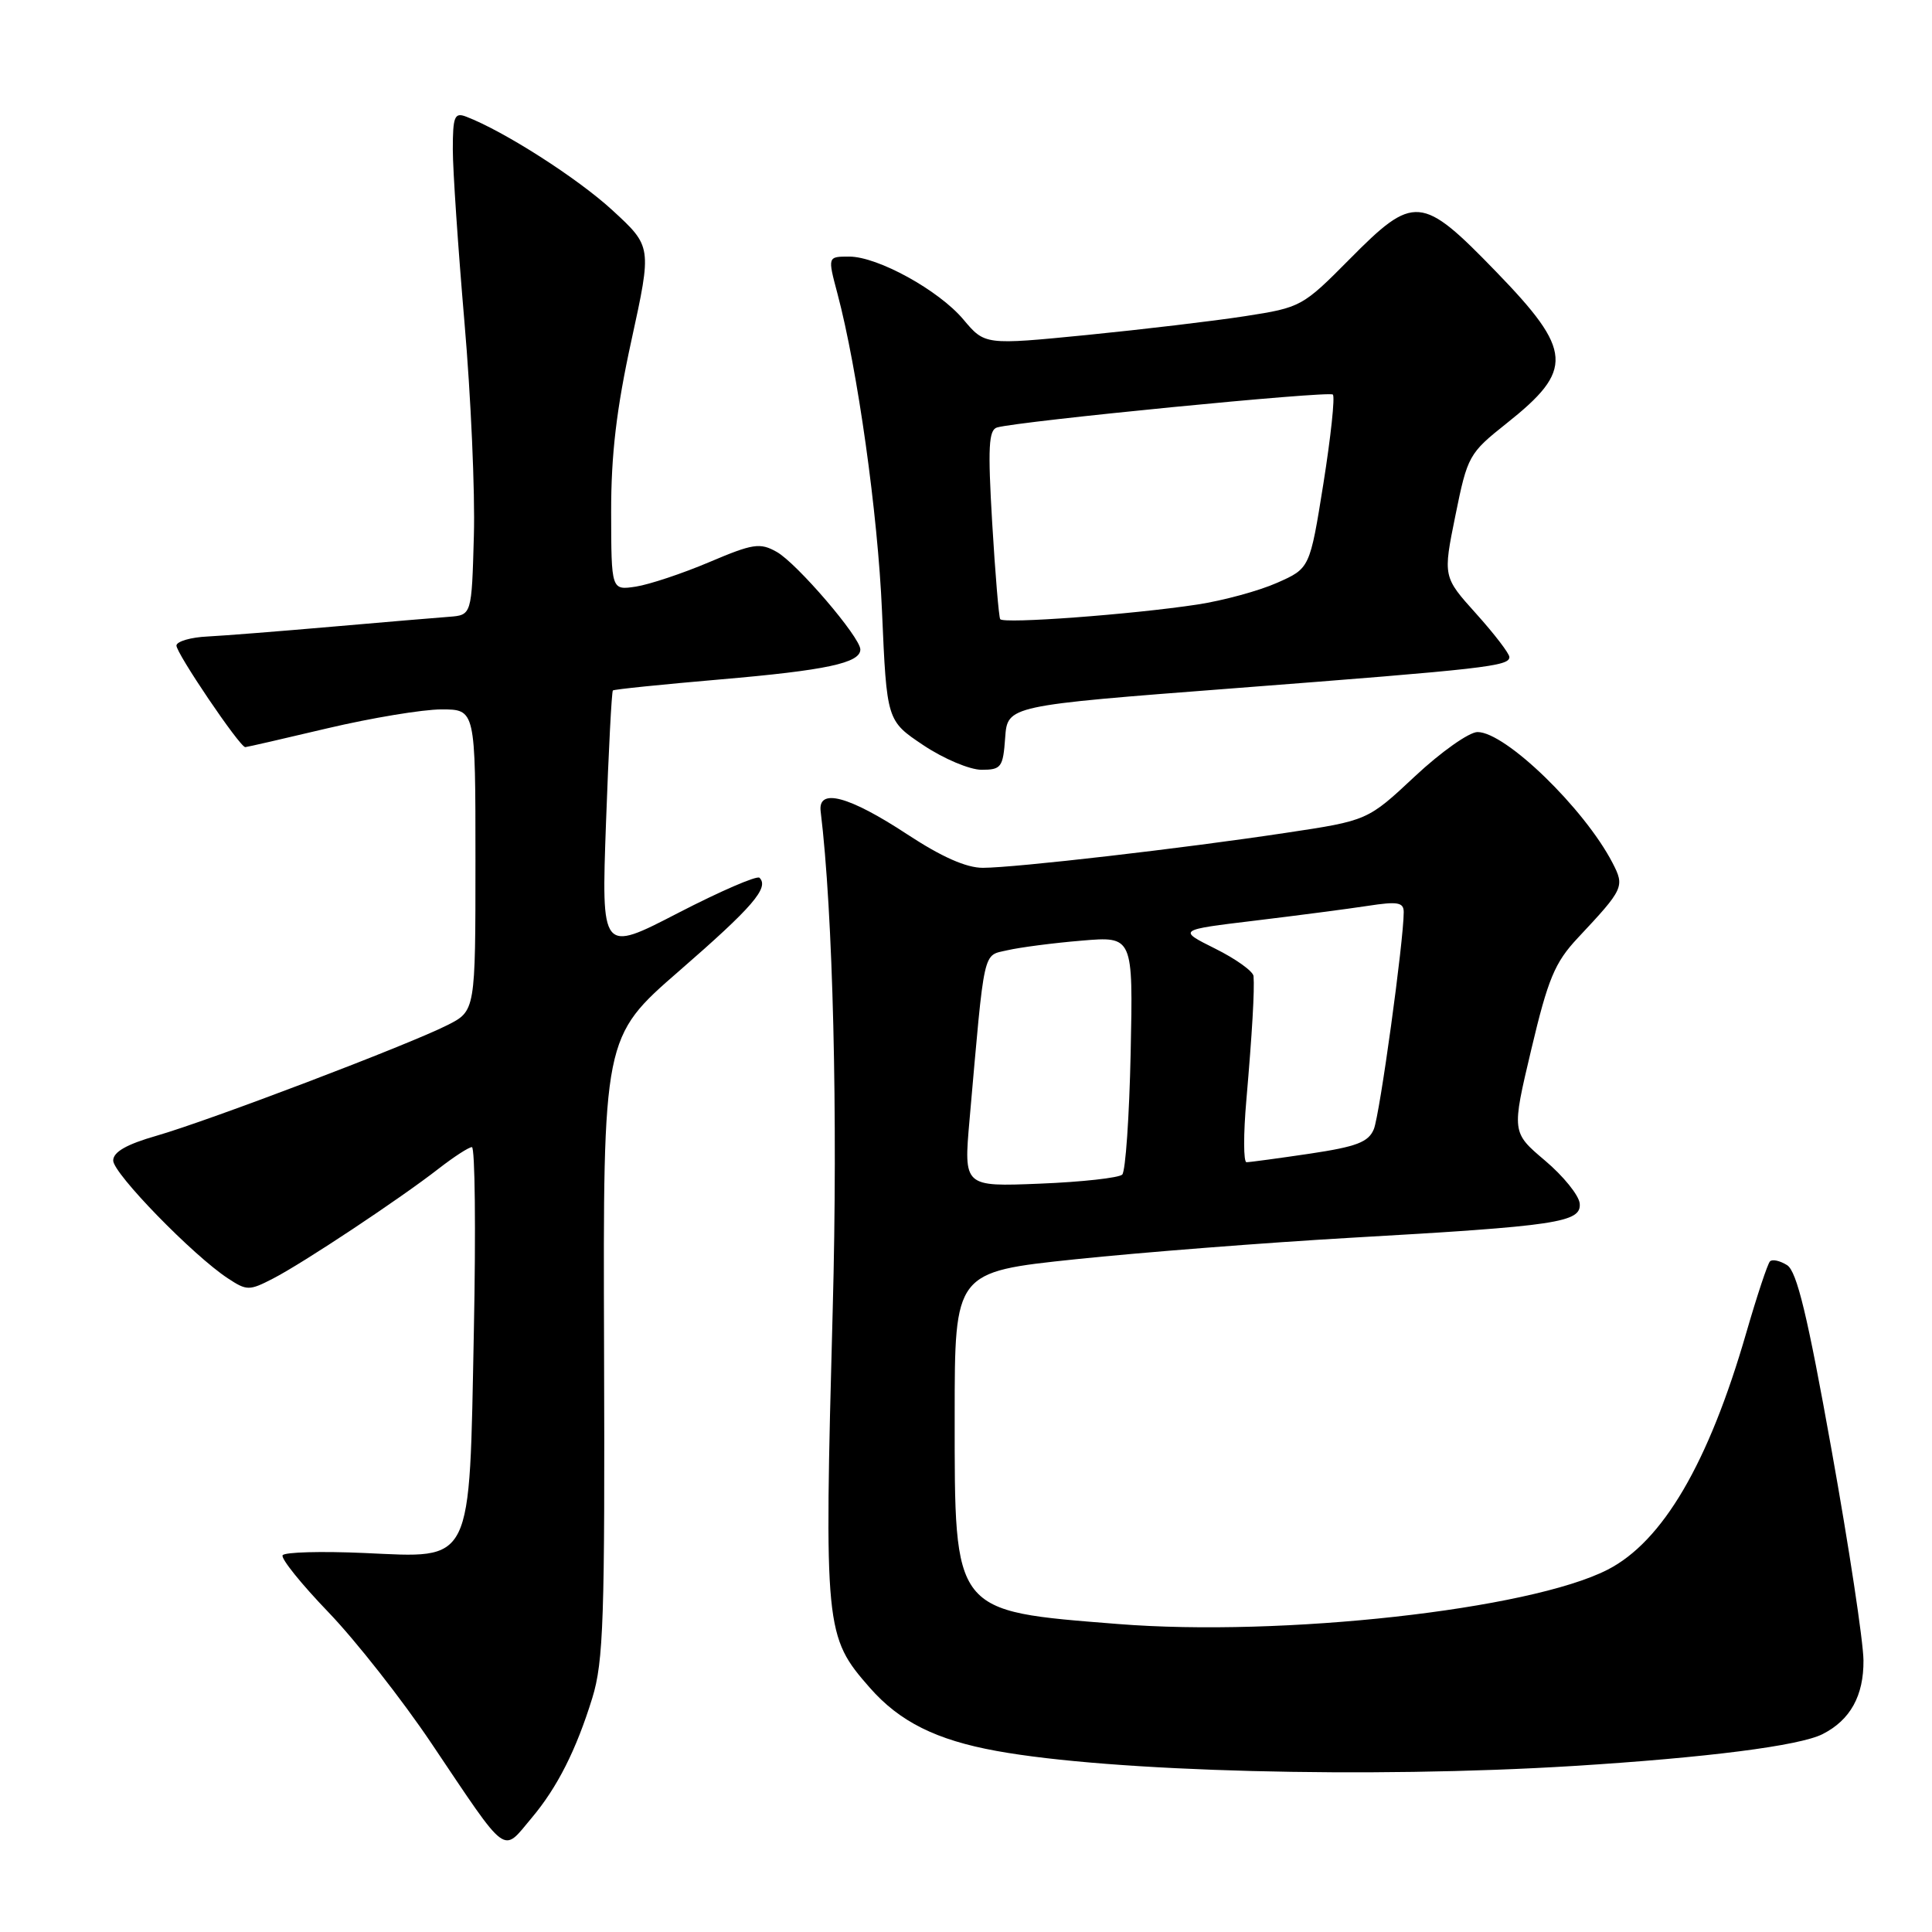 <?xml version="1.0" encoding="UTF-8" standalone="no"?>
<!DOCTYPE svg PUBLIC "-//W3C//DTD SVG 1.1//EN" "http://www.w3.org/Graphics/SVG/1.1/DTD/svg11.dtd" >
<svg xmlns="http://www.w3.org/2000/svg" xmlns:xlink="http://www.w3.org/1999/xlink" version="1.1" viewBox="0 0 256 256">
 <g >
 <path fill="currentColor"
d=" M 70.46 240.87 C 73.85 236.84 76.35 231.89 78.48 225.00 C 79.97 220.17 80.16 214.48 80.04 178.46 C 79.91 137.42 79.91 137.42 90.01 128.64 C 99.72 120.20 101.95 117.62 100.64 116.31 C 100.31 115.98 95.46 118.08 89.86 120.97 C 79.68 126.24 79.68 126.24 80.30 108.99 C 80.64 99.51 81.05 91.63 81.21 91.49 C 81.37 91.34 87.76 90.69 95.41 90.03 C 109.49 88.82 114.00 87.85 114.00 86.06 C 114.00 84.44 105.59 74.63 102.92 73.13 C 100.70 71.88 99.79 72.02 93.97 74.49 C 90.41 76.00 86.04 77.45 84.25 77.73 C 81.00 78.22 81.00 78.22 80.98 67.86 C 80.97 60.26 81.68 54.19 83.67 45.09 C 86.38 32.67 86.38 32.67 81.15 27.86 C 76.53 23.61 66.74 17.35 61.75 15.45 C 60.23 14.87 60.00 15.44 60.00 19.80 C 60.00 22.56 60.70 32.84 61.54 42.66 C 62.39 52.47 62.96 65.22 62.79 71.00 C 62.50 81.50 62.50 81.50 59.50 81.73 C 57.85 81.85 50.88 82.44 44.00 83.04 C 37.12 83.64 29.70 84.23 27.50 84.34 C 25.30 84.44 23.45 84.98 23.38 85.52 C 23.27 86.43 31.77 99.00 32.50 99.00 C 32.68 99.00 37.58 97.88 43.40 96.50 C 49.22 95.13 56.01 94.00 58.49 94.00 C 63.00 94.00 63.00 94.00 63.00 113.98 C 63.00 133.96 63.00 133.96 59.25 135.85 C 54.06 138.47 27.74 148.48 20.75 150.49 C 16.77 151.63 15.00 152.64 15.00 153.78 C 15.00 155.49 25.61 166.39 30.20 169.39 C 32.70 171.04 33.03 171.04 36.17 169.42 C 40.16 167.37 53.05 158.81 58.14 154.84 C 60.15 153.28 62.12 152.00 62.53 152.00 C 62.94 152.00 63.06 162.93 62.79 176.30 C 62.17 207.69 62.79 206.43 48.26 205.78 C 42.57 205.53 37.71 205.66 37.45 206.08 C 37.19 206.50 39.93 209.90 43.54 213.65 C 47.14 217.40 53.27 225.20 57.16 230.99 C 67.46 246.31 66.49 245.58 70.46 240.87 Z  M 208.50 234.00 C 226.16 232.90 238.44 231.33 241.50 229.78 C 245.17 227.92 246.96 224.70 246.92 220.00 C 246.90 217.53 245.00 204.97 242.69 192.11 C 239.51 174.32 238.09 168.46 236.80 167.64 C 235.86 167.05 234.84 166.82 234.53 167.14 C 234.22 167.45 232.81 171.70 231.39 176.60 C 226.39 193.90 220.31 204.27 213.00 208.00 C 202.63 213.29 169.91 216.92 148.15 215.19 C 126.16 213.44 126.50 213.87 126.50 187.56 C 126.50 168.54 126.50 168.54 142.50 166.86 C 151.30 165.94 167.72 164.66 179.00 164.01 C 206.39 162.45 209.55 161.98 209.32 159.47 C 209.22 158.39 207.15 155.83 204.72 153.78 C 200.30 150.04 200.30 150.04 202.90 139.07 C 205.12 129.69 206.02 127.54 209.05 124.30 C 215.19 117.75 215.30 117.49 213.66 114.32 C 209.91 107.11 199.48 97.00 195.78 97.00 C 194.67 97.00 190.93 99.64 187.49 102.86 C 181.22 108.73 181.22 108.73 170.36 110.36 C 156.65 112.43 134.52 114.98 130.24 114.99 C 128.05 115.00 124.76 113.54 120.24 110.57 C 112.47 105.46 108.36 104.37 108.74 107.50 C 110.38 120.89 111.04 147.87 110.34 173.50 C 109.20 215.90 109.29 216.84 115.26 223.64 C 119.21 228.14 124.06 230.56 132.05 232.01 C 147.26 234.78 181.54 235.67 208.50 234.00 Z  M 133.19 97.75 C 133.50 93.50 133.50 93.50 163.50 91.20 C 196.88 88.63 200.00 88.28 200.00 87.06 C 200.00 86.60 198.02 84.01 195.60 81.32 C 191.20 76.43 191.20 76.43 192.85 68.30 C 194.45 60.40 194.64 60.06 199.64 56.09 C 208.58 48.99 208.41 46.50 198.25 36.01 C 188.35 25.79 187.37 25.71 178.80 34.37 C 172.61 40.62 172.36 40.75 165.00 41.89 C 160.88 42.53 151.43 43.65 144.00 44.39 C 130.50 45.72 130.50 45.72 127.65 42.33 C 124.40 38.46 116.30 34.00 112.53 34.00 C 109.66 34.00 109.66 33.99 110.96 38.88 C 113.63 48.93 116.32 68.06 116.87 81.00 C 117.50 95.50 117.50 95.50 122.36 98.75 C 125.04 100.54 128.50 102.00 130.06 102.00 C 132.67 102.00 132.91 101.68 133.19 97.75 Z  M 128.47 148.37 C 130.51 125.24 130.18 126.69 133.50 125.91 C 135.15 125.53 139.57 124.95 143.32 124.64 C 150.14 124.06 150.14 124.06 149.82 139.45 C 149.64 147.91 149.14 155.20 148.70 155.64 C 148.26 156.07 143.35 156.62 137.79 156.84 C 127.69 157.25 127.69 157.25 128.47 148.37 Z  M 165.15 145.75 C 165.92 136.83 166.25 131.18 166.10 129.34 C 166.04 128.70 163.76 127.06 161.02 125.70 C 156.05 123.22 156.05 123.22 166.27 121.99 C 171.90 121.31 178.64 120.43 181.25 120.03 C 185.20 119.42 186.00 119.56 186.00 120.86 C 186.00 124.67 182.83 147.71 182.04 149.62 C 181.33 151.34 179.76 151.94 173.54 152.87 C 169.35 153.49 165.58 154.00 165.17 154.00 C 164.76 154.00 164.75 150.29 165.15 145.75 Z  M 132.53 82.04 C 132.35 81.74 131.87 76.00 131.47 69.27 C 130.88 59.28 131.00 56.96 132.12 56.64 C 135.10 55.80 176.11 51.77 176.61 52.28 C 176.91 52.57 176.34 57.88 175.36 64.06 C 173.56 75.31 173.56 75.31 169.21 77.23 C 166.82 78.29 162.08 79.58 158.68 80.10 C 150.01 81.42 132.92 82.69 132.53 82.04 Z "/>
</g>
</svg>
